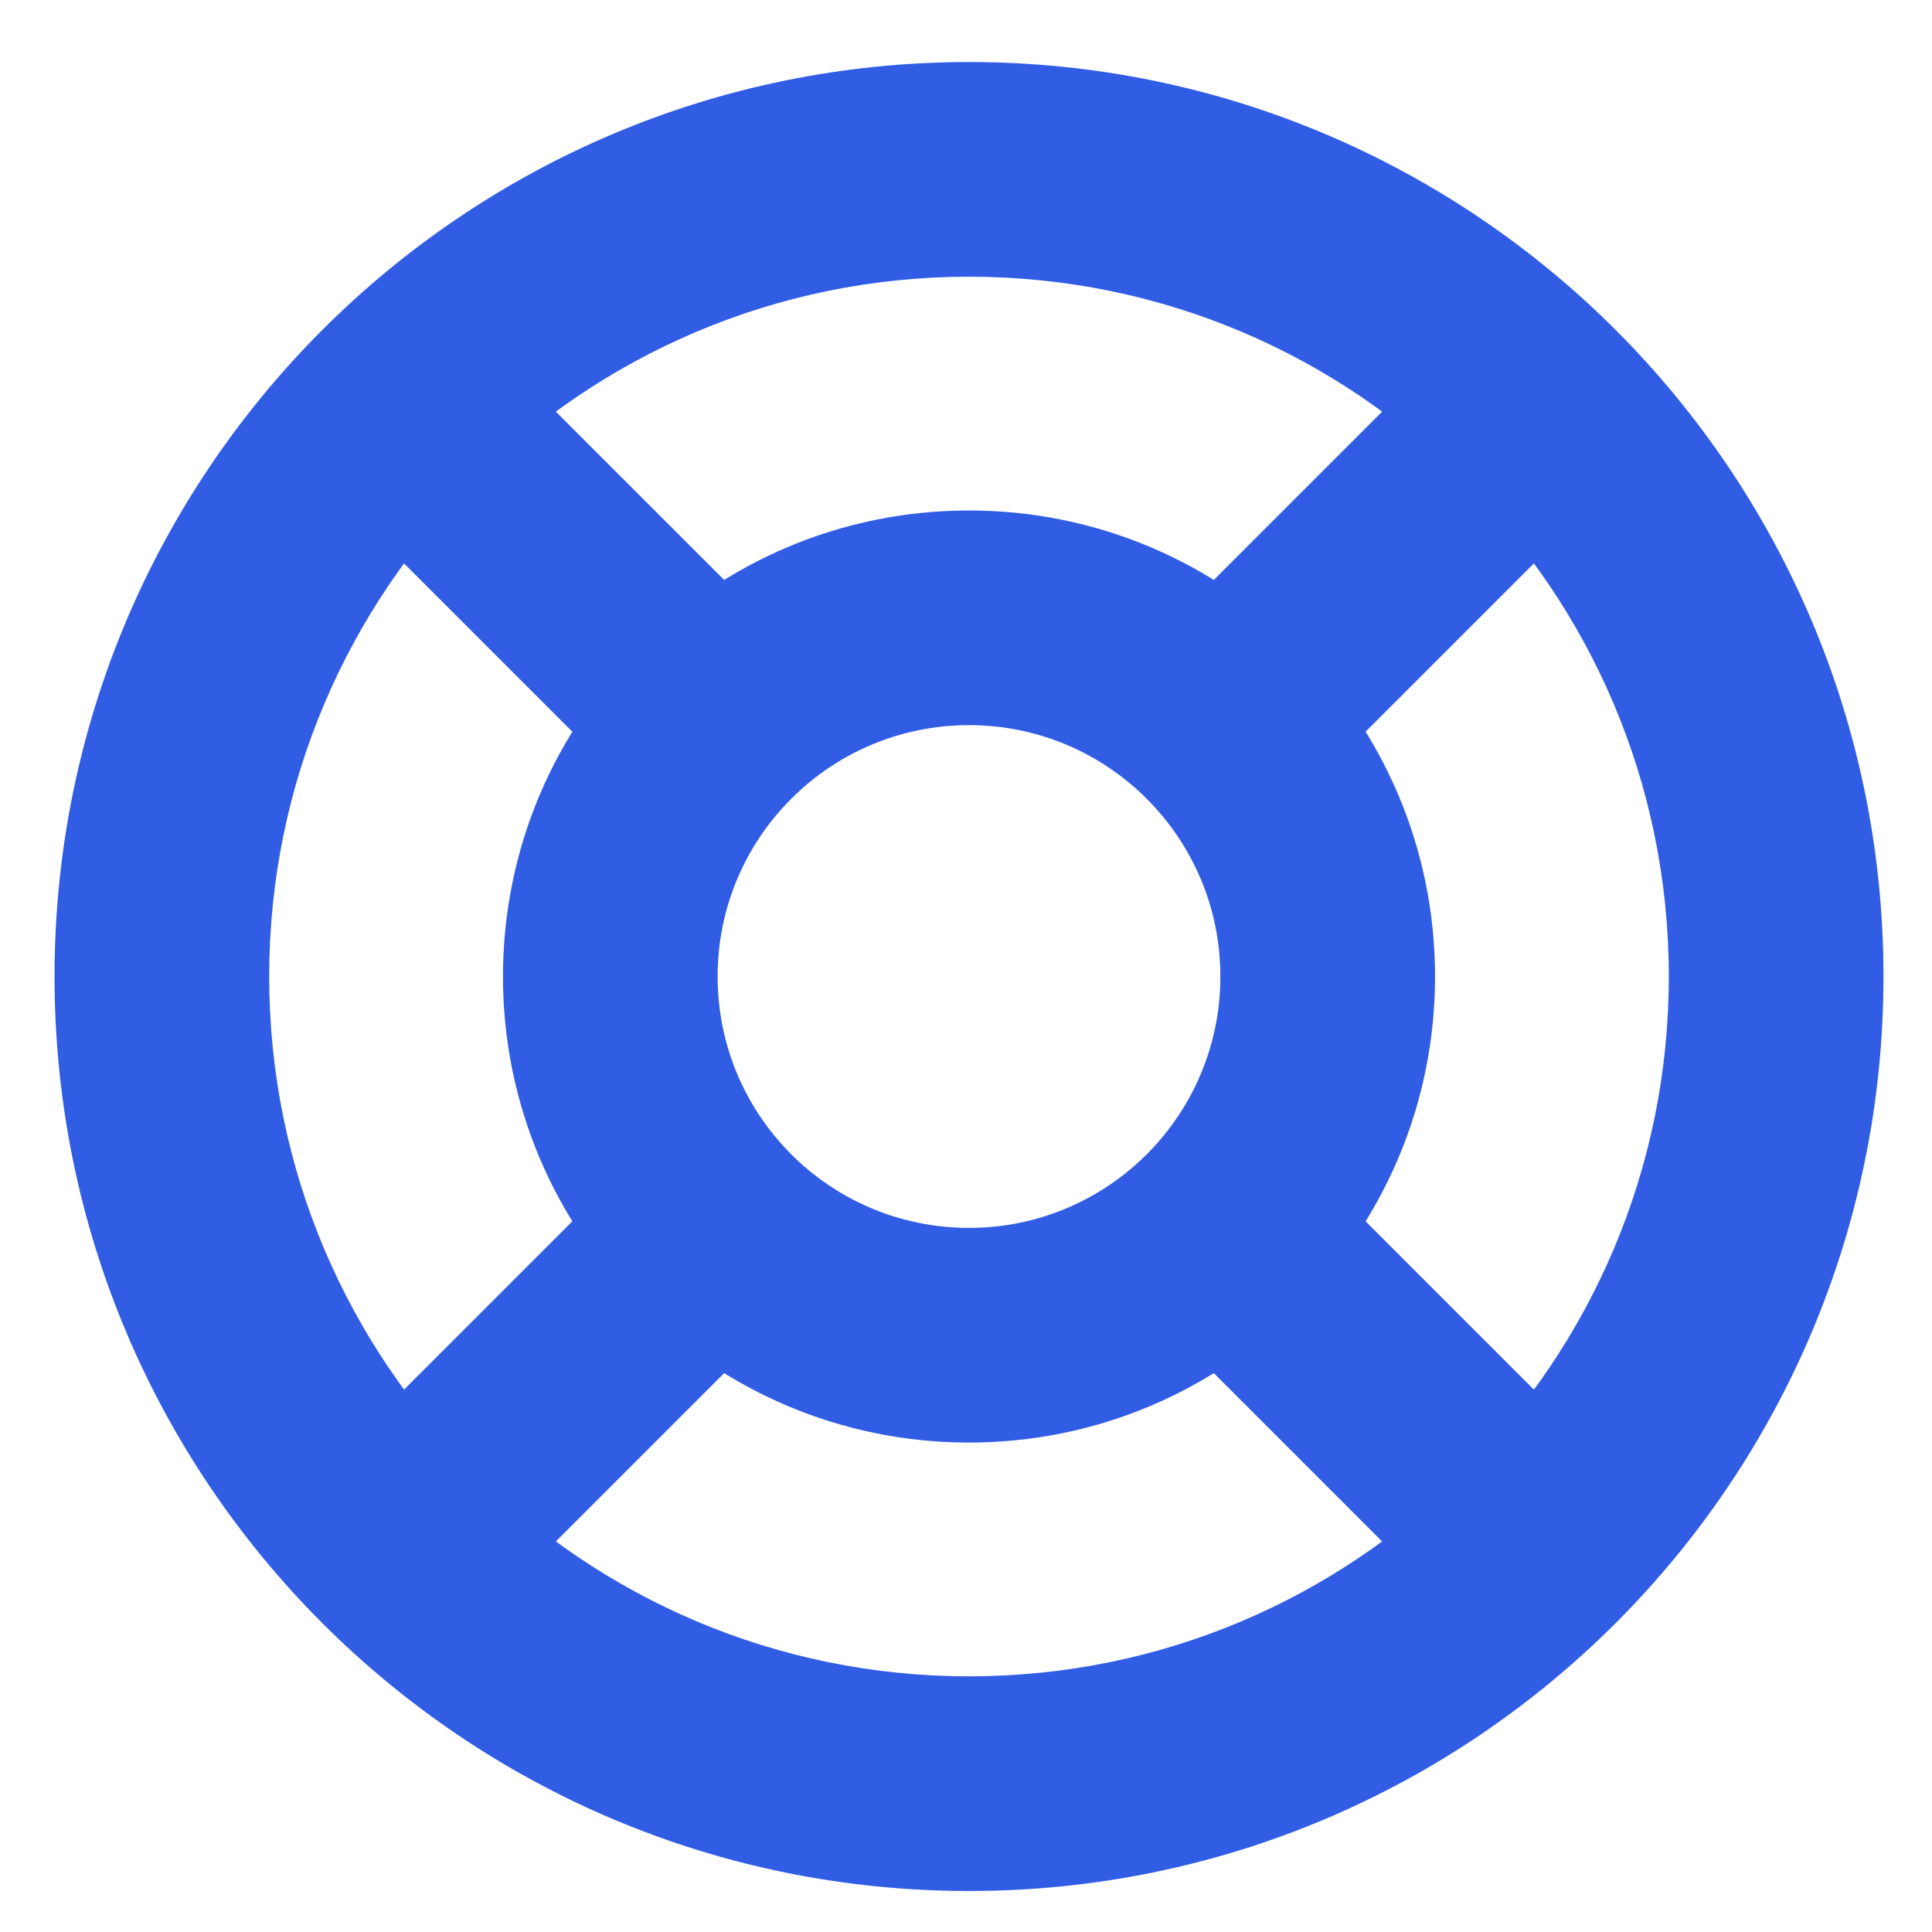 <svg width="18" height="18" viewBox="0 0 18 18" fill="none" xmlns="http://www.w3.org/2000/svg">
<path d="M15.548 9.098C15.548 12.699 12.629 15.618 9.028 15.618V17.618C13.733 17.618 17.548 13.804 17.548 9.098H15.548ZM9.028 15.618C5.427 15.618 2.508 12.699 2.508 9.098H0.508C0.508 13.804 4.322 17.618 9.028 17.618V15.618ZM2.508 9.098C2.508 5.497 5.427 2.578 9.028 2.578V0.578C4.322 0.578 0.508 4.393 0.508 9.098H2.508ZM9.028 2.578C12.629 2.578 15.548 5.497 15.548 9.098H17.548C17.548 4.393 13.733 0.578 9.028 0.578V2.578ZM11.37 9.098C11.37 10.392 10.321 11.44 9.028 11.44V13.44C11.426 13.44 13.37 11.496 13.37 9.098H11.37ZM9.028 11.44C7.734 11.44 6.686 10.392 6.686 9.098H4.686C4.686 11.496 6.63 13.44 9.028 13.44V11.44ZM6.686 9.098C6.686 7.805 7.734 6.756 9.028 6.756V4.756C6.63 4.756 4.686 6.7 4.686 9.098H6.686ZM9.028 6.756C10.321 6.756 11.37 7.805 11.37 9.098H13.37C13.37 6.7 11.426 4.756 9.028 4.756V6.756ZM13.638 3.074L10.684 6.028L12.098 7.442L15.052 4.488L13.638 3.074ZM10.684 12.168L13.638 15.123L15.052 13.708L12.098 10.754L10.684 12.168ZM7.372 6.028L4.417 3.074L3.003 4.488L5.957 7.442L7.372 6.028ZM5.957 10.754L3.003 13.708L4.417 15.123L7.372 12.168L5.957 10.754Z" fill="#315DE4"/>
</svg>
